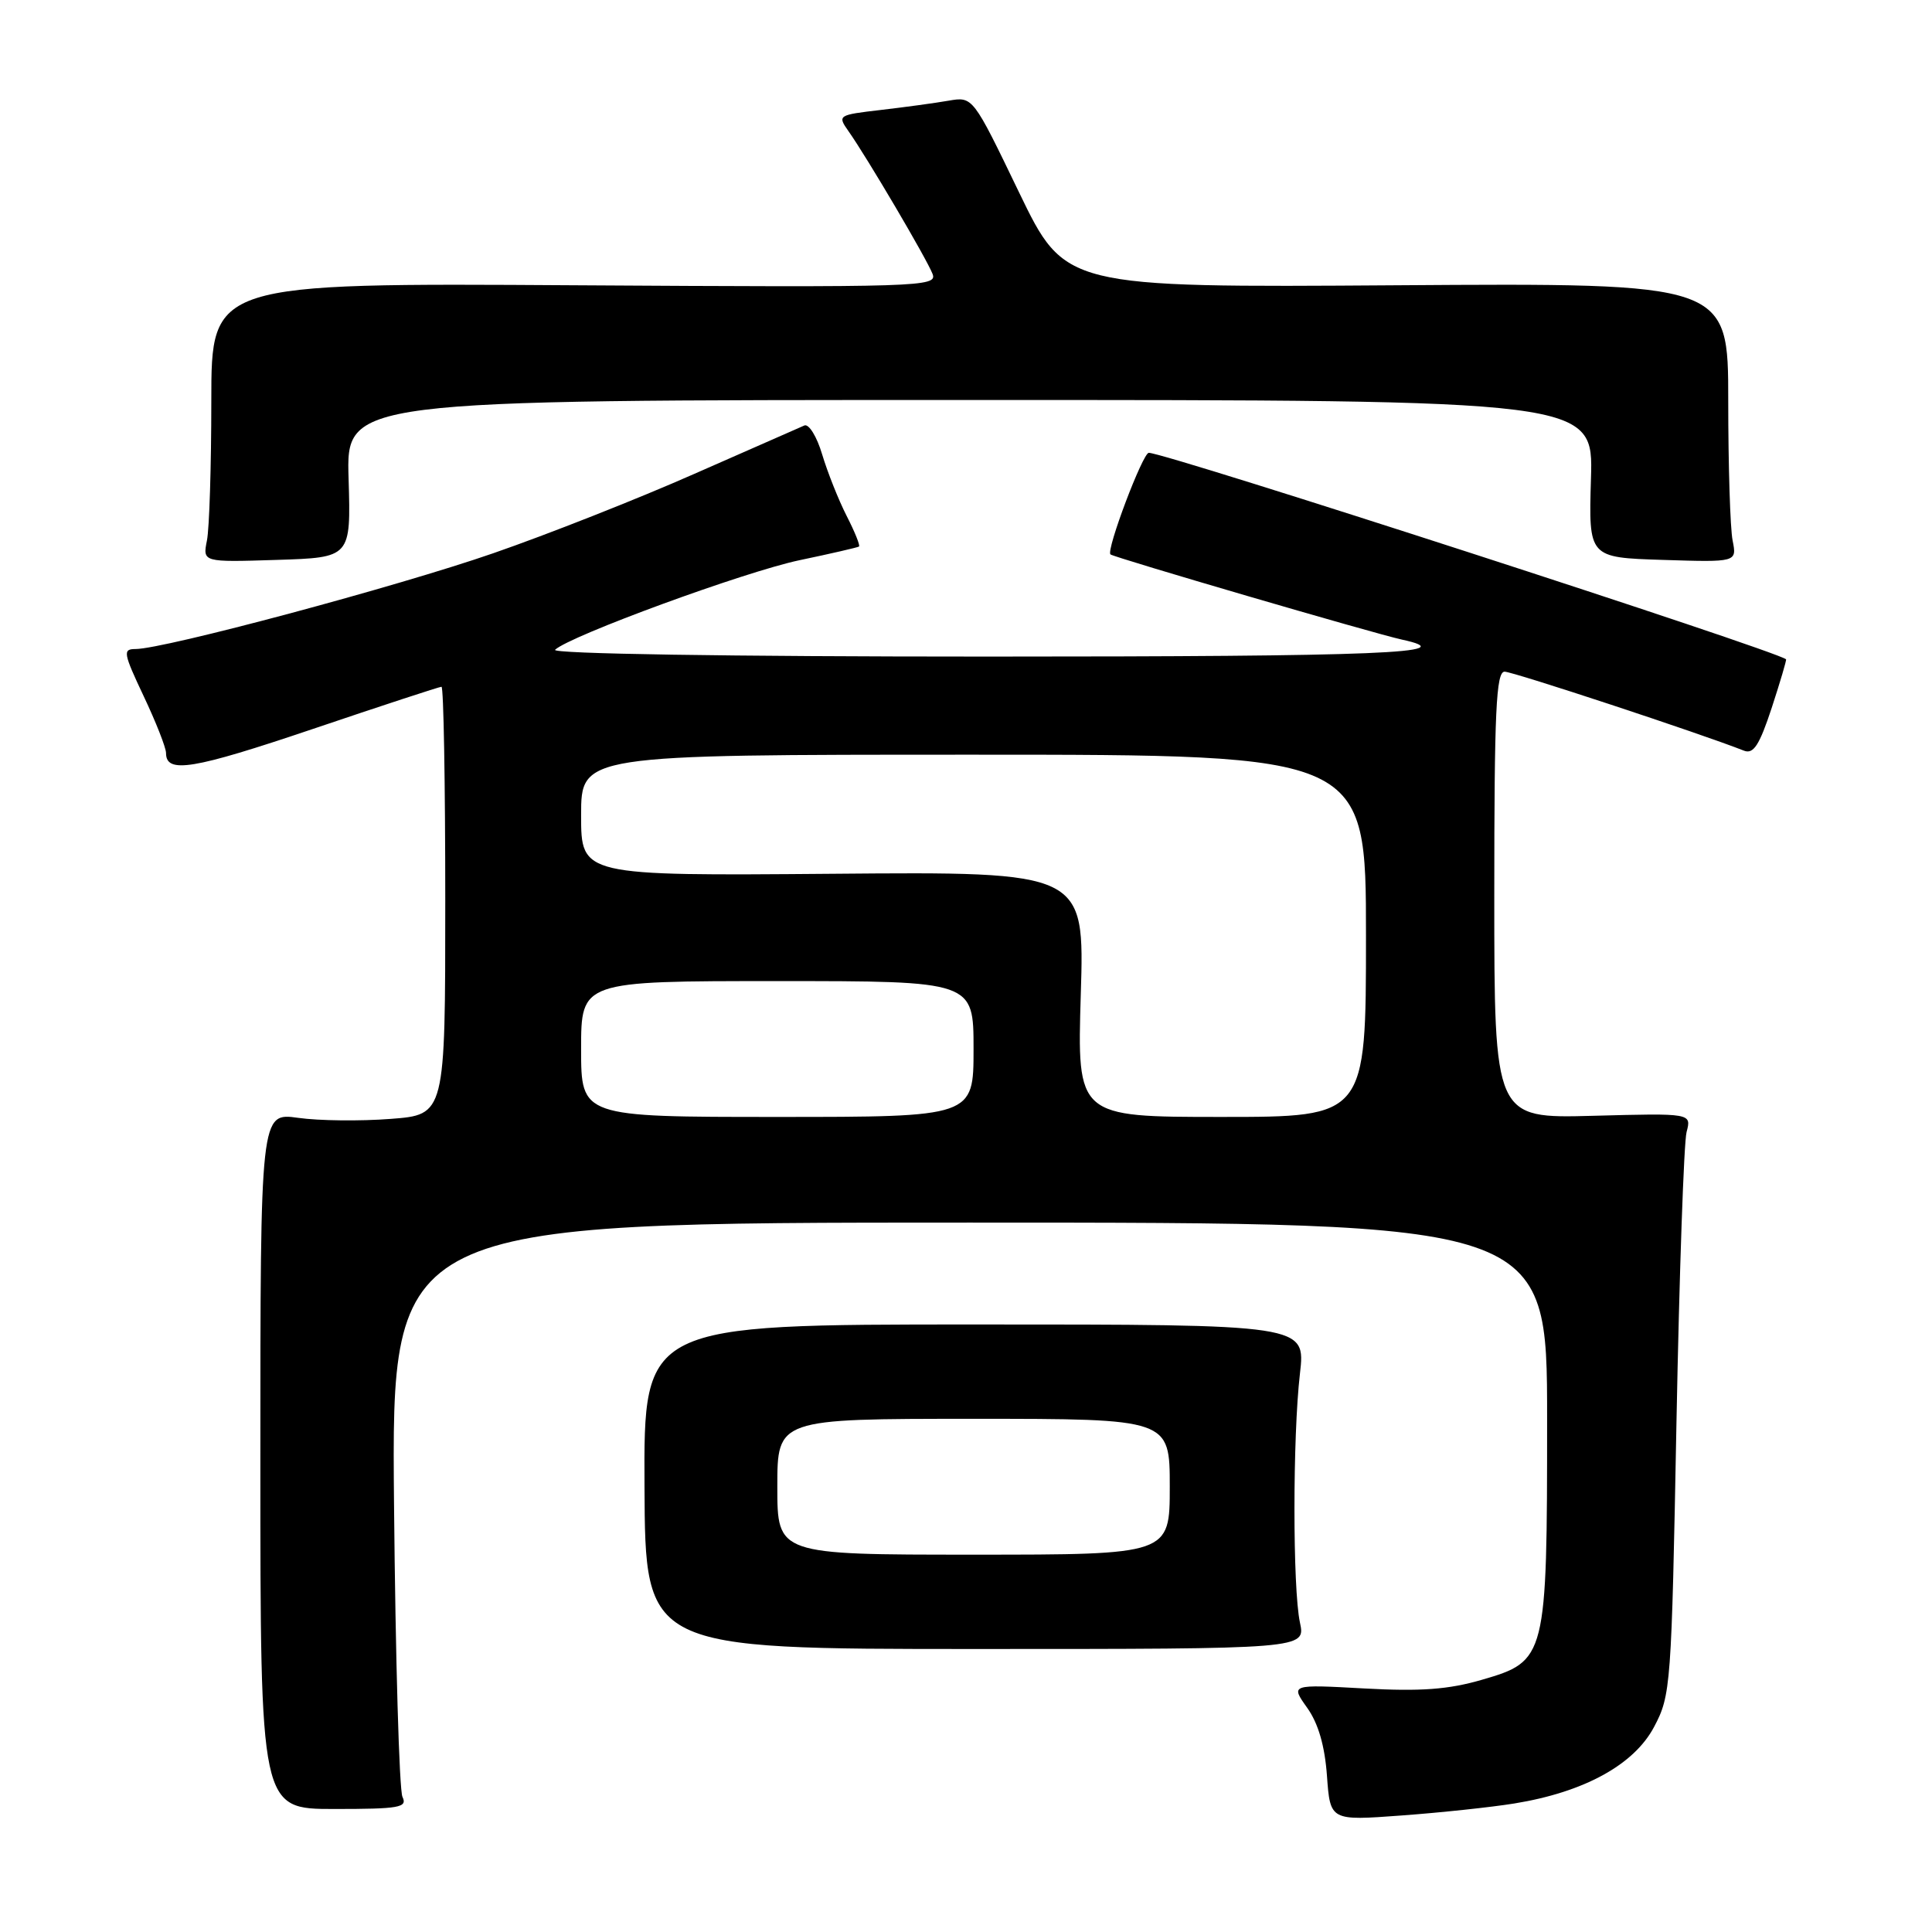 <?xml version="1.0" encoding="UTF-8" standalone="no"?>
<!DOCTYPE svg PUBLIC "-//W3C//DTD SVG 1.1//EN" "http://www.w3.org/Graphics/SVG/1.1/DTD/svg11.dtd" >
<svg xmlns="http://www.w3.org/2000/svg" xmlns:xlink="http://www.w3.org/1999/xlink" version="1.1" viewBox="0 0 256 256">
 <g >
 <path fill="currentColor"
d=" M 200.66 238.97 C 209.90 237.47 216.52 233.84 219.17 228.83 C 221.40 224.63 221.48 223.46 222.14 188.50 C 222.52 168.70 223.12 151.38 223.48 150.00 C 224.14 147.50 224.14 147.50 211.07 147.85 C 198.00 148.20 198.00 148.20 198.00 118.60 C 198.00 94.24 198.24 89.00 199.37 89.00 C 200.48 89.00 225.35 97.20 231.09 99.47 C 232.35 99.96 233.13 98.74 234.76 93.80 C 235.89 90.33 236.75 87.44 236.66 87.36 C 235.28 86.18 154.48 60.00 152.22 60.00 C 151.42 60.00 146.55 72.89 147.14 73.46 C 147.54 73.85 182.19 83.98 185.76 84.75 C 194.08 86.55 182.99 87.00 130.86 87.00 C 96.44 87.00 72.99 86.63 73.55 86.10 C 75.51 84.25 98.68 75.76 105.94 74.23 C 110.10 73.36 113.64 72.54 113.82 72.42 C 114.00 72.29 113.26 70.46 112.18 68.35 C 111.10 66.23 109.65 62.57 108.94 60.21 C 108.24 57.85 107.17 56.12 106.58 56.38 C 105.99 56.63 99.42 59.52 92.00 62.79 C 84.58 66.07 72.60 70.80 65.38 73.30 C 52.65 77.72 21.73 86.00 17.95 86.00 C 16.24 86.00 16.34 86.53 19.04 92.25 C 20.67 95.69 22.00 99.08 22.00 99.78 C 22.00 102.55 25.53 101.97 41.46 96.59 C 50.56 93.51 58.23 91.00 58.50 91.00 C 58.78 91.00 59.00 103.76 59.00 119.35 C 59.00 147.71 59.00 147.71 51.75 148.26 C 47.76 148.57 42.25 148.51 39.50 148.12 C 34.50 147.42 34.50 147.42 34.50 193.56 C 34.50 239.70 34.50 239.70 44.30 239.70 C 52.93 239.70 54.01 239.51 53.33 238.10 C 52.90 237.22 52.40 219.74 52.21 199.25 C 51.87 162.00 51.87 162.00 128.43 162.00 C 205.00 162.00 205.00 162.00 205.00 188.03 C 205.00 219.70 204.90 220.10 196.36 222.58 C 191.93 223.87 188.26 224.14 180.78 223.73 C 171.00 223.19 171.00 223.19 173.20 226.28 C 174.68 228.35 175.54 231.32 175.83 235.31 C 176.26 241.26 176.26 241.26 185.72 240.56 C 190.92 240.18 197.64 239.46 200.66 238.97 Z  M 172.25 215.00 C 171.28 210.48 171.28 190.37 172.25 182.00 C 173.00 175.50 173.00 175.50 129.15 175.50 C 85.29 175.50 85.29 175.50 85.40 197.00 C 85.50 218.50 85.50 218.50 129.25 218.50 C 173.00 218.50 173.00 218.50 172.25 215.00 Z  M 46.19 63.44 C 45.87 53.00 45.87 53.00 128.50 53.00 C 211.13 53.00 211.13 53.00 210.81 63.44 C 210.50 73.88 210.50 73.88 220.33 74.19 C 230.15 74.50 230.15 74.50 229.58 71.62 C 229.26 70.04 229.00 61.72 229.00 53.12 C 229.00 37.50 229.00 37.50 185.06 37.80 C 141.12 38.10 141.12 38.10 135.01 25.45 C 128.91 12.79 128.91 12.79 125.70 13.34 C 123.94 13.65 119.89 14.20 116.71 14.57 C 111.04 15.23 110.95 15.28 112.42 17.37 C 114.85 20.80 122.82 34.34 123.57 36.30 C 124.22 38.01 122.08 38.08 76.12 37.80 C 28.00 37.50 28.00 37.50 28.00 53.12 C 28.00 61.72 27.74 70.04 27.42 71.62 C 26.85 74.50 26.85 74.50 36.67 74.19 C 46.50 73.88 46.50 73.88 46.19 63.44 Z  M 77.00 139.00 C 77.00 130.00 77.00 130.00 103.00 130.00 C 129.00 130.00 129.00 130.00 129.00 139.00 C 129.00 148.00 129.00 148.00 103.00 148.00 C 77.00 148.00 77.00 148.00 77.00 139.00 Z  M 143.21 131.75 C 143.71 115.50 143.71 115.50 110.35 115.78 C 77.00 116.05 77.00 116.05 77.00 108.03 C 77.00 100.00 77.00 100.00 129.00 100.00 C 181.00 100.00 181.00 100.00 181.00 124.00 C 181.00 148.00 181.00 148.00 161.86 148.00 C 142.72 148.00 142.72 148.00 143.21 131.75 Z  M 103.00 197.00 C 103.00 188.00 103.00 188.00 129.00 188.00 C 155.00 188.00 155.00 188.00 155.00 197.00 C 155.00 206.00 155.00 206.00 129.00 206.00 C 103.00 206.00 103.00 206.00 103.00 197.00 Z "/>
</g>
</svg>